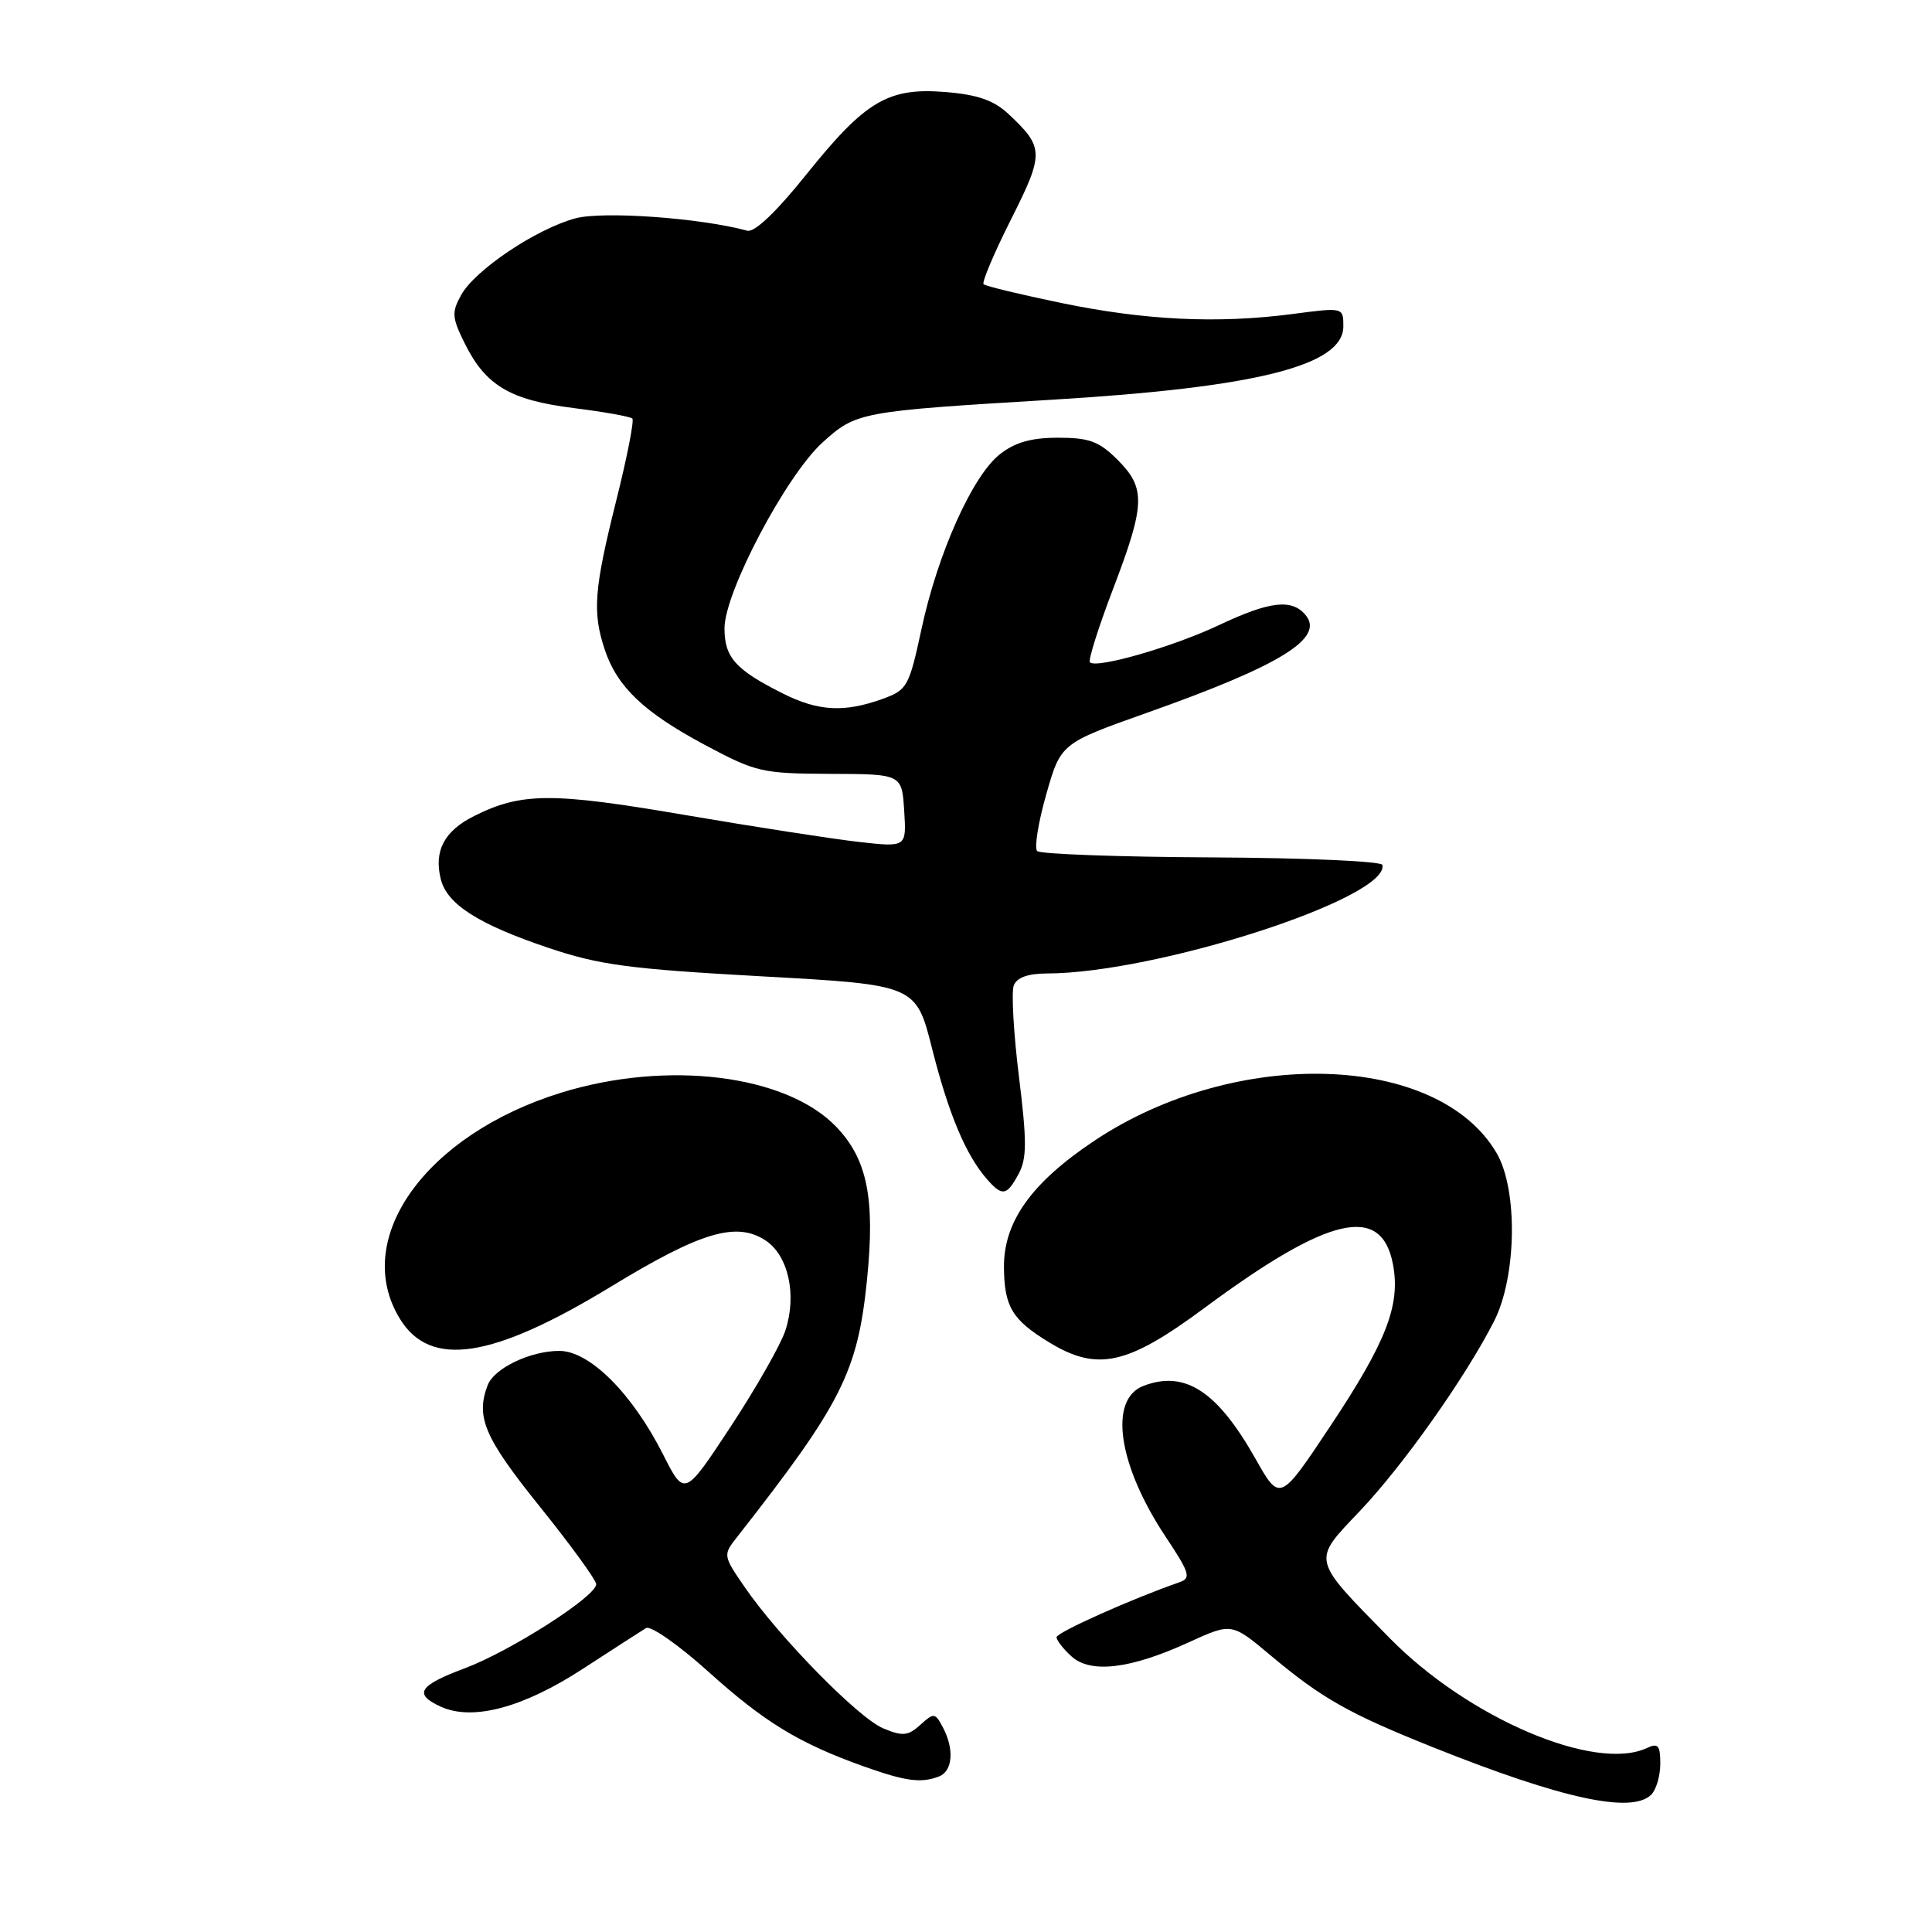 <?xml version="1.0" encoding="UTF-8" standalone="no"?>
<!DOCTYPE svg PUBLIC "-//W3C//DTD SVG 1.1//EN" "http://www.w3.org/Graphics/SVG/1.1/DTD/svg11.dtd" >
<svg xmlns="http://www.w3.org/2000/svg" xmlns:xlink="http://www.w3.org/1999/xlink" version="1.1" viewBox="0 0 256 256">
 <g >
 <path fill="currentColor"
d=" M 218.80 237.80 C 219.46 237.14 220.00 235.29 220.00 233.69 C 220.00 231.28 219.70 230.93 218.25 231.61 C 211.38 234.85 194.54 227.66 184.13 217.05 C 173.68 206.40 173.80 206.94 180.18 200.23 C 185.92 194.19 194.18 182.51 197.97 175.07 C 200.97 169.17 201.15 157.65 198.31 152.79 C 190.54 139.48 163.71 138.67 145.00 151.16 C 136.68 156.71 132.99 161.88 133.03 167.90 C 133.07 173.14 134.11 174.88 139.02 177.87 C 145.40 181.76 149.36 180.89 159.53 173.36 C 176.09 161.09 183.06 159.48 184.58 167.55 C 185.59 172.94 183.70 177.80 176.26 188.99 C 169.59 199.02 169.59 199.02 166.34 193.26 C 161.28 184.31 156.99 181.53 151.51 183.64 C 146.86 185.42 148.14 194.13 154.46 203.64 C 157.66 208.45 157.86 209.11 156.27 209.66 C 149.92 211.87 140.00 216.31 140.00 216.94 C 140.00 217.35 140.89 218.50 141.98 219.48 C 144.53 221.79 149.80 221.15 157.53 217.61 C 163.20 215.02 163.20 215.02 168.35 219.34 C 175.18 225.06 178.69 227.05 190.00 231.57 C 207.02 238.37 216.24 240.36 218.80 237.80 Z  M 124.42 235.39 C 126.25 234.69 126.47 231.75 124.92 228.85 C 123.90 226.94 123.74 226.92 121.95 228.55 C 120.32 230.02 119.62 230.09 117.04 229.02 C 113.74 227.65 103.18 216.88 98.64 210.25 C 95.81 206.13 95.80 206.04 97.64 203.70 C 111.52 186.00 113.64 181.79 114.88 169.61 C 115.98 158.79 114.92 153.57 110.77 149.27 C 104.12 142.39 88.42 140.45 74.38 144.78 C 56.40 150.33 46.52 164.15 52.97 174.72 C 57.00 181.33 65.22 180.07 81.03 170.44 C 92.85 163.24 97.57 161.83 101.43 164.36 C 104.47 166.36 105.62 171.59 104.06 176.32 C 103.43 178.22 100.17 183.94 96.81 189.05 C 90.70 198.33 90.70 198.33 87.86 192.72 C 83.76 184.62 78.13 179.00 74.11 179.00 C 70.27 179.00 65.48 181.30 64.62 183.54 C 63.01 187.76 64.18 190.49 71.50 199.60 C 75.62 204.72 79.00 209.37 79.00 209.92 C 79.00 211.53 67.65 218.78 61.58 221.06 C 55.46 223.35 54.76 224.48 58.42 226.15 C 62.63 228.06 69.30 226.29 77.21 221.14 C 81.22 218.53 85.00 216.10 85.60 215.73 C 86.21 215.36 89.93 217.97 93.88 221.52 C 101.30 228.21 105.90 231.01 114.49 234.07 C 120.00 236.03 122.04 236.31 124.42 235.39 Z  M 134.98 155.53 C 136.07 153.50 136.08 151.24 135.01 142.61 C 134.30 136.86 134.00 131.45 134.33 130.58 C 134.73 129.53 136.20 129.00 138.72 128.99 C 153.27 128.96 184.08 119.00 183.18 114.61 C 183.08 114.12 172.91 113.67 160.58 113.61 C 148.25 113.55 137.84 113.17 137.43 112.77 C 137.03 112.37 137.57 108.99 138.63 105.27 C 140.56 98.50 140.56 98.50 152.03 94.43 C 169.70 88.17 175.54 84.56 173.00 81.50 C 171.18 79.31 168.25 79.65 161.50 82.84 C 155.45 85.70 145.29 88.63 144.42 87.76 C 144.17 87.50 145.54 83.14 147.48 78.06 C 151.77 66.81 151.84 64.69 148.08 60.92 C 145.63 58.48 144.34 58.00 140.21 58.00 C 136.64 58.00 134.50 58.61 132.49 60.19 C 128.86 63.04 124.26 73.30 122.10 83.36 C 120.45 91.00 120.22 91.42 116.94 92.61 C 111.86 94.44 108.42 94.25 103.71 91.88 C 97.45 88.74 96.00 87.11 96.00 83.25 C 96.00 78.47 104.18 62.98 109.00 58.62 C 113.47 54.58 113.94 54.50 139.50 52.96 C 166.53 51.33 178.00 48.44 178.00 43.25 C 178.00 40.72 178.00 40.72 171.25 41.61 C 161.35 42.90 151.77 42.45 140.64 40.15 C 135.22 39.03 130.58 37.91 130.33 37.66 C 130.08 37.41 131.71 33.55 133.96 29.08 C 138.38 20.30 138.36 19.53 133.60 15.08 C 131.69 13.30 129.53 12.54 125.34 12.20 C 117.70 11.56 114.69 13.34 106.86 23.10 C 102.85 28.10 99.98 30.83 99.02 30.57 C 92.83 28.88 79.91 27.95 76.25 28.93 C 71.05 30.33 62.97 35.75 61.11 39.08 C 59.83 41.39 59.88 42.08 61.59 45.52 C 64.35 51.09 67.59 53.01 76.00 54.07 C 80.02 54.57 83.53 55.20 83.79 55.46 C 84.05 55.72 83.08 60.66 81.63 66.43 C 78.71 78.11 78.48 81.13 80.14 86.10 C 81.78 91.02 85.33 94.39 93.39 98.70 C 100.17 102.32 100.95 102.50 110.00 102.54 C 119.50 102.57 119.50 102.57 119.81 107.42 C 120.12 112.27 120.12 112.27 113.81 111.56 C 110.34 111.17 99.97 109.56 90.76 107.99 C 73.14 104.97 69.08 104.99 62.82 108.13 C 58.86 110.11 57.47 112.75 58.41 116.51 C 59.24 119.82 63.40 122.47 72.59 125.57 C 79.41 127.87 83.31 128.39 100.94 129.37 C 121.38 130.50 121.38 130.50 123.52 139.00 C 125.70 147.62 127.99 153.07 130.78 156.25 C 132.81 158.57 133.41 158.46 134.98 155.53 Z "/>
</g>
</svg>
